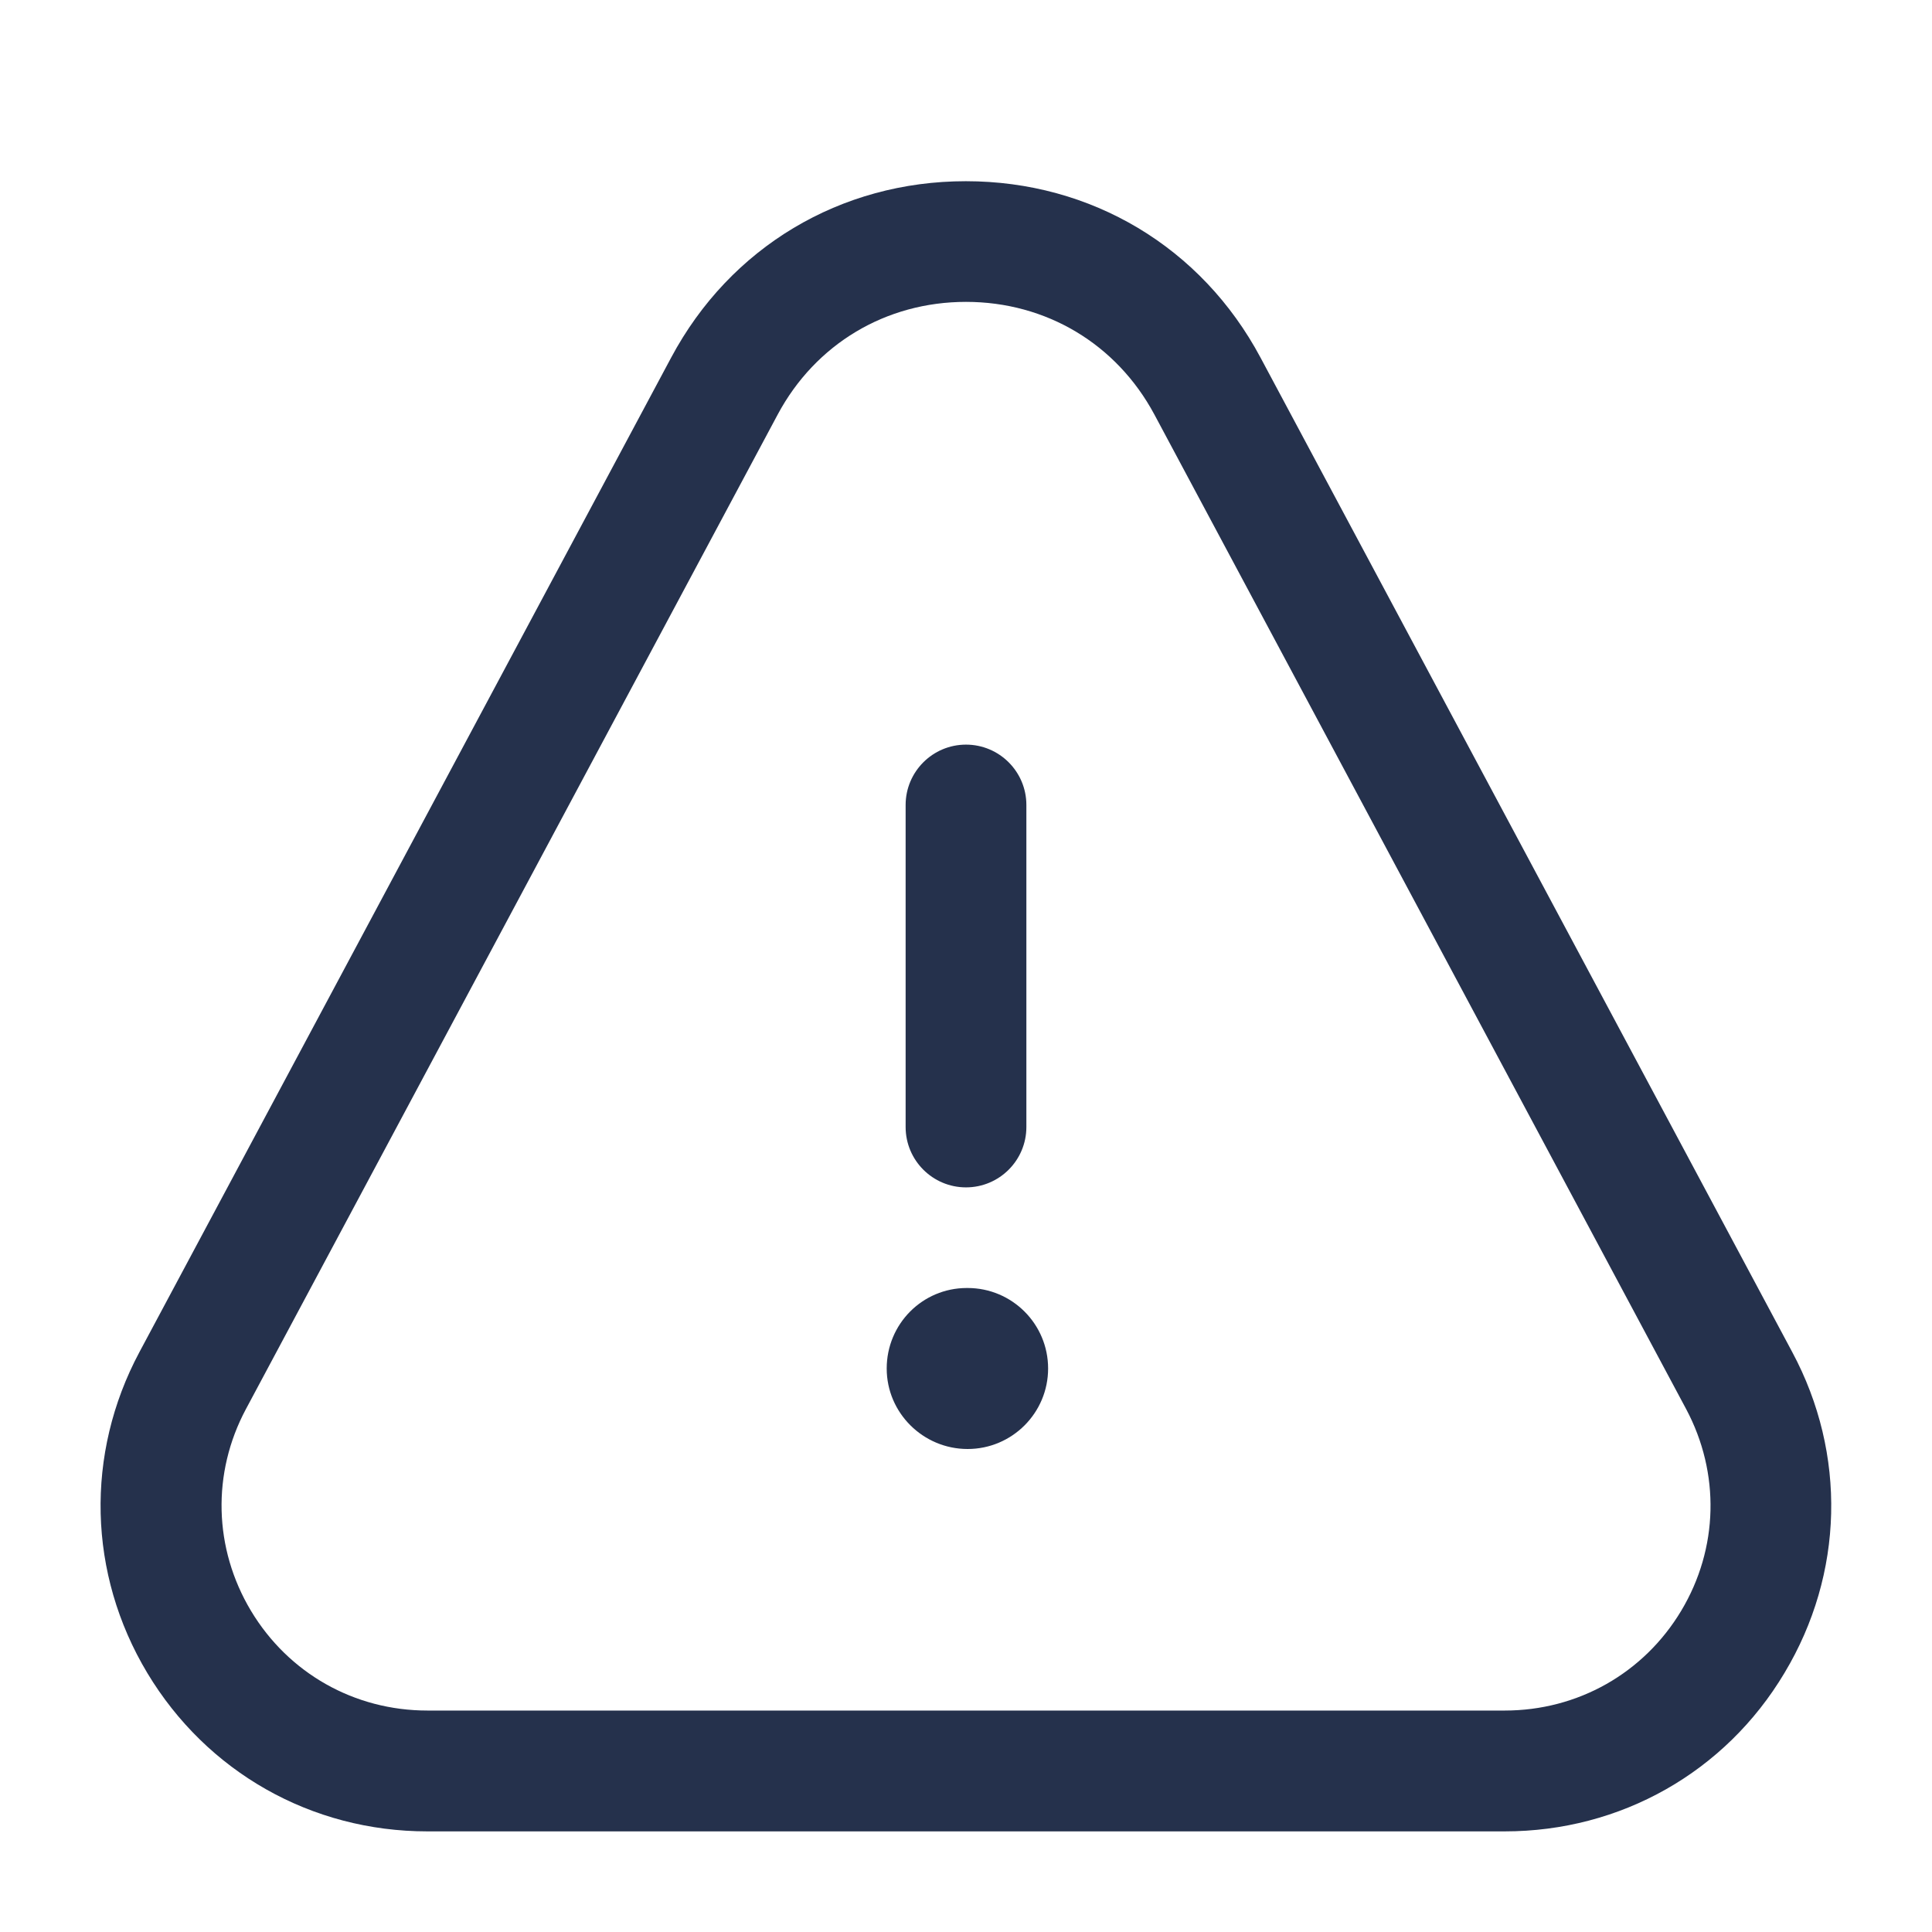 <svg width="24" height="24" viewBox="0 0 24 24" fill="none" xmlns="http://www.w3.org/2000/svg">
<path d="M18.692 22.75H5.308C3.869 22.75 2.569 22.014 1.829 20.781C1.092 19.551 1.056 18.062 1.731 16.798L8.337 4.443C9.07 3.07 10.44 2.251 11.998 2.251C13.556 2.251 14.926 3.07 15.659 4.443L22.265 16.798C22.942 18.062 22.906 19.551 22.168 20.781C21.433 22.014 20.132 22.75 18.692 22.75ZM12 3.75C11.004 3.75 10.13 4.273 9.661 5.149L3.055 17.504C2.63 18.299 2.654 19.235 3.117 20.009C3.583 20.786 4.402 21.249 5.309 21.249H18.693C19.6 21.249 20.42 20.785 20.885 20.009C21.348 19.236 21.37 18.3 20.946 17.504L14.34 5.149C13.87 4.273 12.996 3.75 12 3.75ZM12.75 14V10C12.75 9.586 12.414 9.25 12 9.25C11.586 9.25 11.25 9.586 11.25 10V14C11.25 14.414 11.586 14.75 12 14.75C12.414 14.75 12.75 14.414 12.75 14ZM13.02 17C13.02 16.448 12.573 16 12.02 16H12.01C11.458 16 11.015 16.448 11.015 17C11.015 17.552 11.468 18 12.02 18C12.572 18 13.02 17.552 13.02 17Z" fill="#25314C"/>
</svg>
